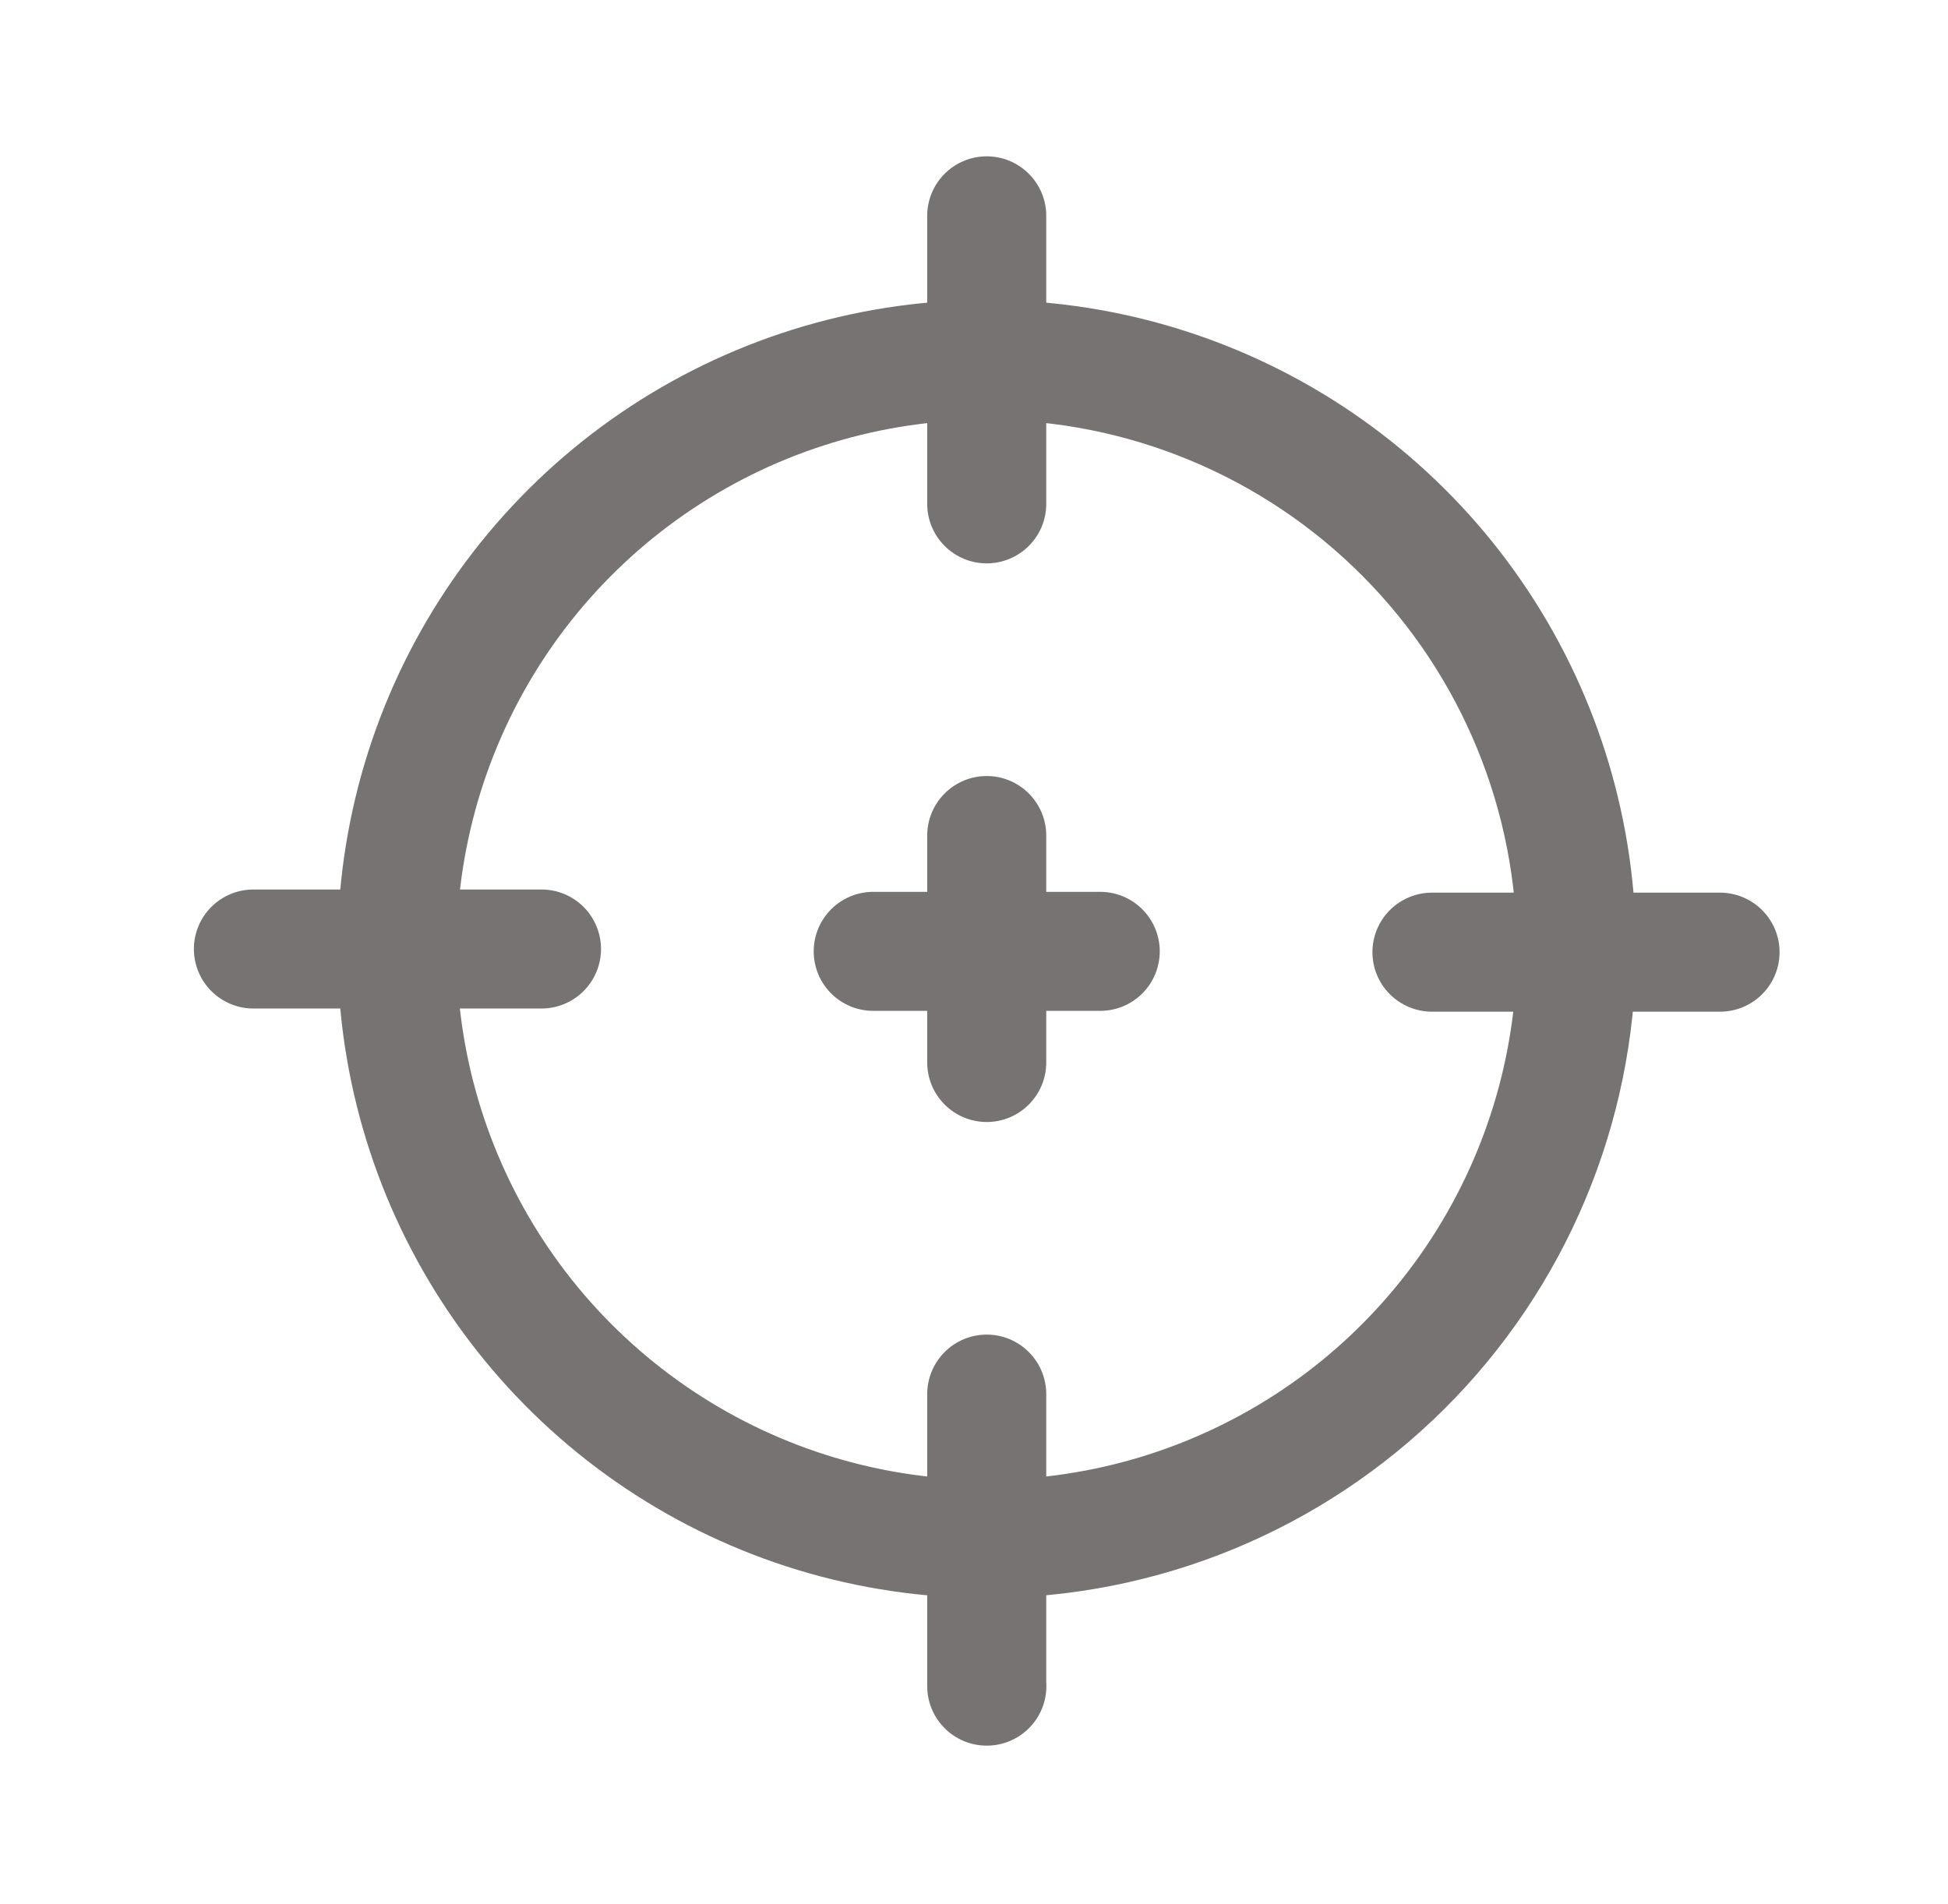 <svg width="45" height="44" viewBox="0 0 45 44" fill="none" xmlns="http://www.w3.org/2000/svg">
<path d="M22.794 36.923C19.825 36.923 16.922 36.042 14.455 34.391C11.987 32.74 10.065 30.393 8.932 27.649C7.799 24.904 7.506 21.885 8.091 18.974C8.676 16.063 10.111 13.391 12.216 11.297C14.32 9.202 17 7.78 19.913 7.209C22.827 6.639 25.845 6.947 28.584 8.093C31.323 9.239 33.66 11.173 35.299 13.649C36.938 16.124 37.805 19.031 37.791 22C37.766 25.963 36.176 29.756 33.367 32.552C30.558 35.347 26.757 36.919 22.794 36.923ZM22.794 9.699C20.374 9.699 18.009 10.415 15.996 11.759C13.983 13.102 12.413 15.011 11.485 17.246C10.556 19.481 10.31 21.94 10.779 24.314C11.247 26.688 12.408 28.871 14.115 30.585C15.822 32.3 17.999 33.471 20.371 33.95C22.743 34.428 25.204 34.194 27.442 33.275C29.681 32.357 31.598 30.796 32.95 28.789C34.302 26.782 35.03 24.42 35.041 22C35.048 20.387 34.736 18.789 34.124 17.297C33.512 15.805 32.611 14.448 31.473 13.305C30.335 12.162 28.983 11.255 27.493 10.636C26.004 10.017 24.407 9.698 22.794 9.699Z" fill="#777373"/>
<path d="M22.794 13.017C22.429 13.017 22.079 12.872 21.822 12.614C21.564 12.356 21.419 12.007 21.419 11.642V4.987C21.419 4.622 21.564 4.272 21.822 4.015C22.079 3.757 22.429 3.612 22.794 3.612C23.159 3.612 23.508 3.757 23.766 4.015C24.024 4.272 24.169 4.622 24.169 4.987V11.642C24.169 12.007 24.024 12.356 23.766 12.614C23.508 12.872 23.159 13.017 22.794 13.017Z" fill="#777373"/>
<path d="M22.794 40.333C22.429 40.333 22.079 40.188 21.822 39.93C21.564 39.672 21.419 39.323 21.419 38.958V32.211C21.419 31.847 21.564 31.497 21.822 31.239C22.079 30.981 22.429 30.836 22.794 30.836C23.159 30.836 23.508 30.981 23.766 31.239C24.024 31.497 24.169 31.847 24.169 32.211V38.866C24.182 39.054 24.155 39.243 24.092 39.421C24.028 39.598 23.929 39.761 23.8 39.899C23.671 40.036 23.515 40.146 23.342 40.22C23.169 40.295 22.982 40.334 22.794 40.333Z" fill="#777373"/>
<path d="M39.734 23.375H33.079C32.715 23.375 32.365 23.23 32.107 22.972C31.849 22.715 31.704 22.365 31.704 22C31.704 21.635 31.849 21.285 32.107 21.028C32.365 20.77 32.715 20.625 33.079 20.625H39.734C40.099 20.625 40.449 20.77 40.706 21.028C40.964 21.285 41.109 21.635 41.109 22C41.109 22.365 40.964 22.715 40.706 22.972C40.449 23.23 40.099 23.375 39.734 23.375Z" fill="#777373"/>
<path d="M12.509 23.302H5.854C5.489 23.302 5.14 23.157 4.882 22.899C4.624 22.641 4.479 22.291 4.479 21.927C4.479 21.562 4.624 21.212 4.882 20.954C5.14 20.697 5.489 20.552 5.854 20.552H12.509C12.69 20.552 12.868 20.587 13.035 20.656C13.202 20.726 13.354 20.827 13.481 20.954C13.609 21.082 13.71 21.234 13.779 21.401C13.848 21.567 13.884 21.746 13.884 21.927C13.884 22.107 13.848 22.286 13.779 22.453C13.71 22.62 13.609 22.771 13.481 22.899C13.354 23.027 13.202 23.128 13.035 23.197C12.868 23.266 12.69 23.302 12.509 23.302Z" fill="#777373"/>
<path d="M25.416 23.356H20.172C19.808 23.356 19.458 23.212 19.2 22.954C18.942 22.696 18.797 22.346 18.797 21.981C18.797 21.617 18.942 21.267 19.2 21.009C19.458 20.751 19.808 20.606 20.172 20.606H25.416C25.78 20.606 26.13 20.751 26.388 21.009C26.646 21.267 26.791 21.617 26.791 21.981C26.791 22.346 26.646 22.696 26.388 22.954C26.13 23.212 25.78 23.356 25.416 23.356Z" fill="#777373"/>
<path d="M22.794 25.924C22.429 25.924 22.079 25.779 21.822 25.521C21.564 25.263 21.419 24.913 21.419 24.549V19.305C21.419 18.941 21.564 18.591 21.822 18.333C22.079 18.075 22.429 17.93 22.794 17.93C23.159 17.93 23.508 18.075 23.766 18.333C24.024 18.591 24.169 18.941 24.169 19.305V24.549C24.169 24.913 24.024 25.263 23.766 25.521C23.508 25.779 23.159 25.924 22.794 25.924Z" fill="#777373"/>
</svg>
